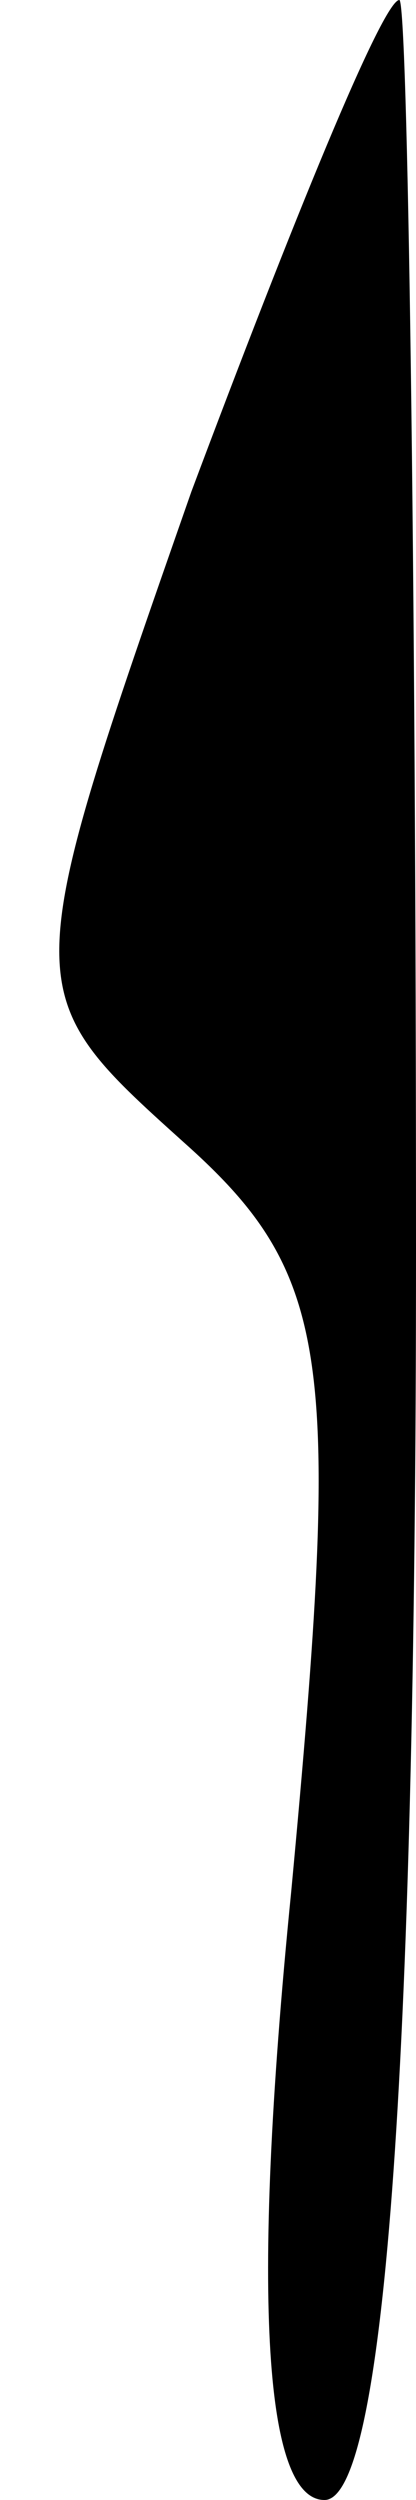 <?xml version="1.0" standalone="no"?>
<!DOCTYPE svg PUBLIC "-//W3C//DTD SVG 20010904//EN"
 "http://www.w3.org/TR/2001/REC-SVG-20010904/DTD/svg10.dtd">
<svg version="1.0" xmlns="http://www.w3.org/2000/svg"
 width="5pt" height="30pt" viewBox="0 0 5 30"
 preserveAspectRatio="xMidYMid meet">
<g transform="translate(0,30) scale(0.1,-0.1)"
fill="#000000" stroke="none">
<path fill="#000000" stroke="none" d="M23 241 c-21 -60 -21 -60 -1 -78 18
-16 19 -26 13 -90 -5 -50 -3 -73 4 -73 7 0 11 49 11 150 0 83 -1 150 -2 150
-2 0 -13 -27 -25 -59z"/>
</g>
</svg>
